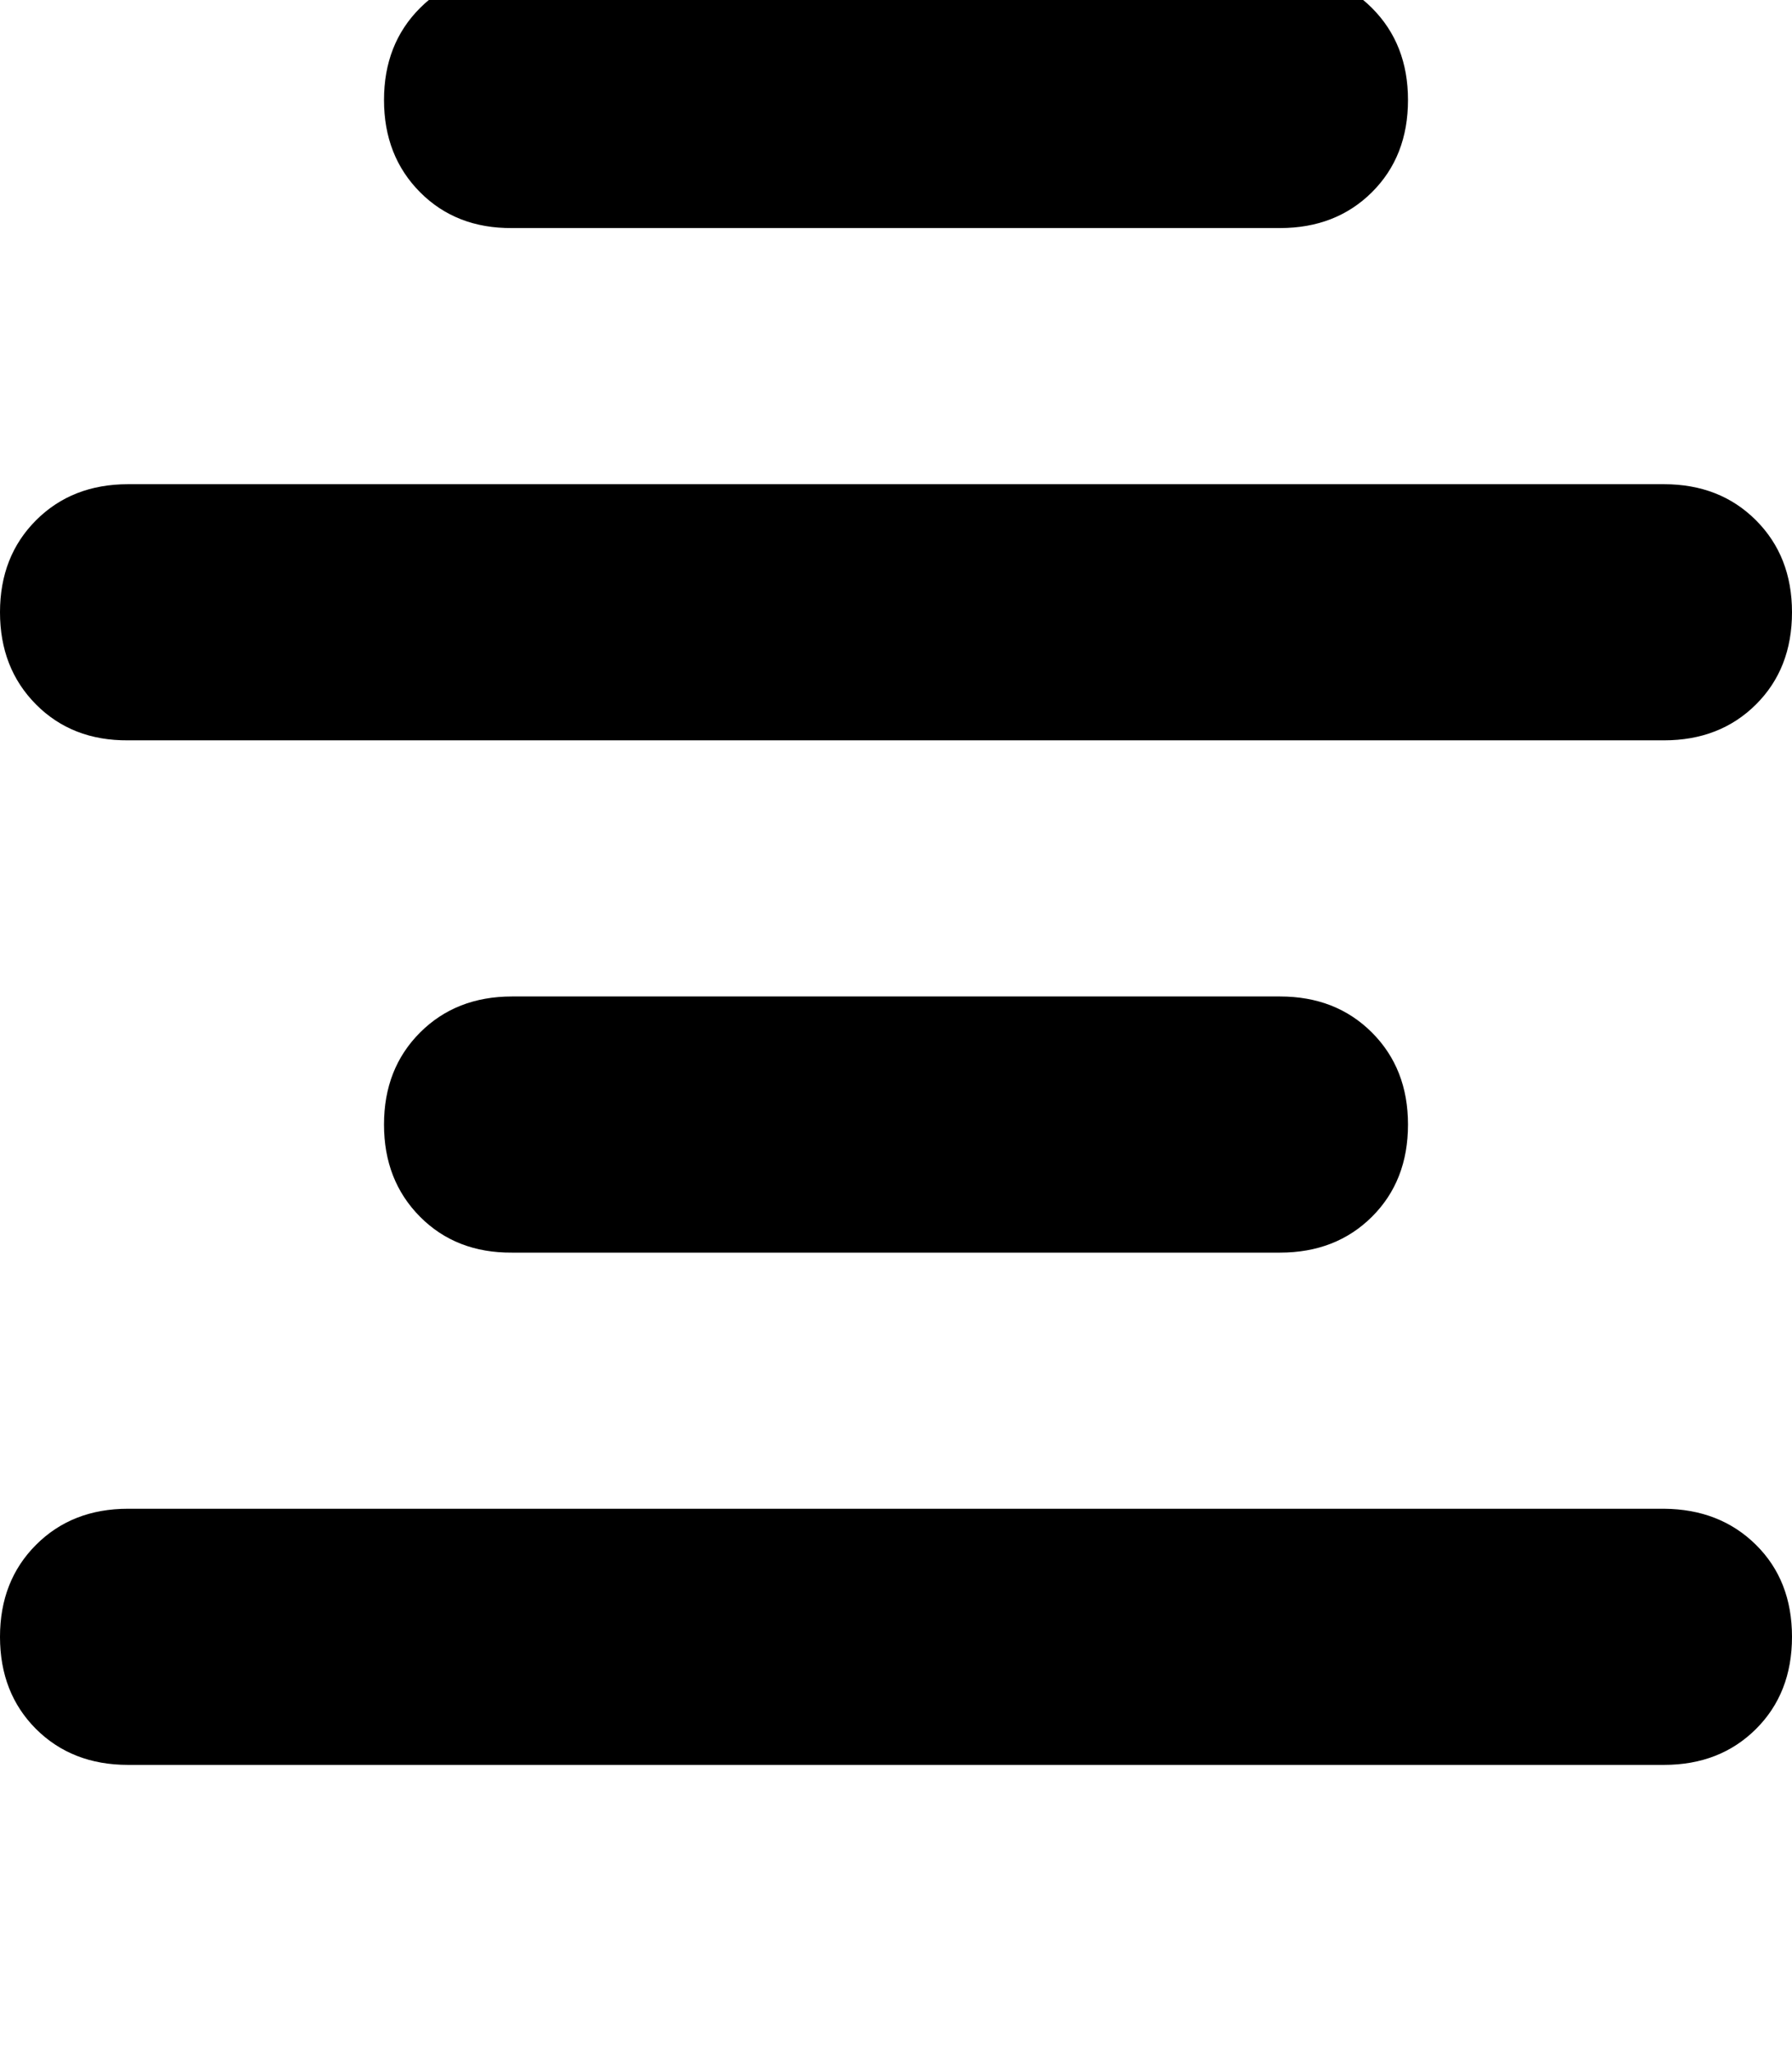 <svg height="1000" width="875" xmlns="http://www.w3.org/2000/svg"><path d="M687.5 48.8q0 -27.3 -17.6 -44.9Q652.3 -13.7 625 -13.7H250q-27.3 0 -44.9 17.6t-17.6 44.9 17.6 45 44.9 17.5h375q27.3 0 44.9 -17.5t17.6 -45zm187.5 250q0 -27.3 -17.6 -44.9 -17.6 -17.6 -44.9 -17.6h-750q-27.3 0 -44.9 17.6T0 298.8t17.6 45 44.9 17.5h750q27.3 0 44.9 -17.5t17.6 -45zM0 798.8q0 27.4 17.6 45 17.6 17.5 44.9 17.5h750q27.3 0 44.9 -17.5t17.6 -45 -17.6 -44.9 -44.9 -17.6h-750q-27.3 0 -44.9 17.6T0 798.8zm687.5 -250q0 -27.3 -17.6 -44.9Q652.3 486.3 625 486.3H250q-27.3 0 -44.9 17.6t-17.6 44.9 17.6 45 44.9 17.5h375q27.3 0 44.9 -17.5t17.6 -45z"/></svg>